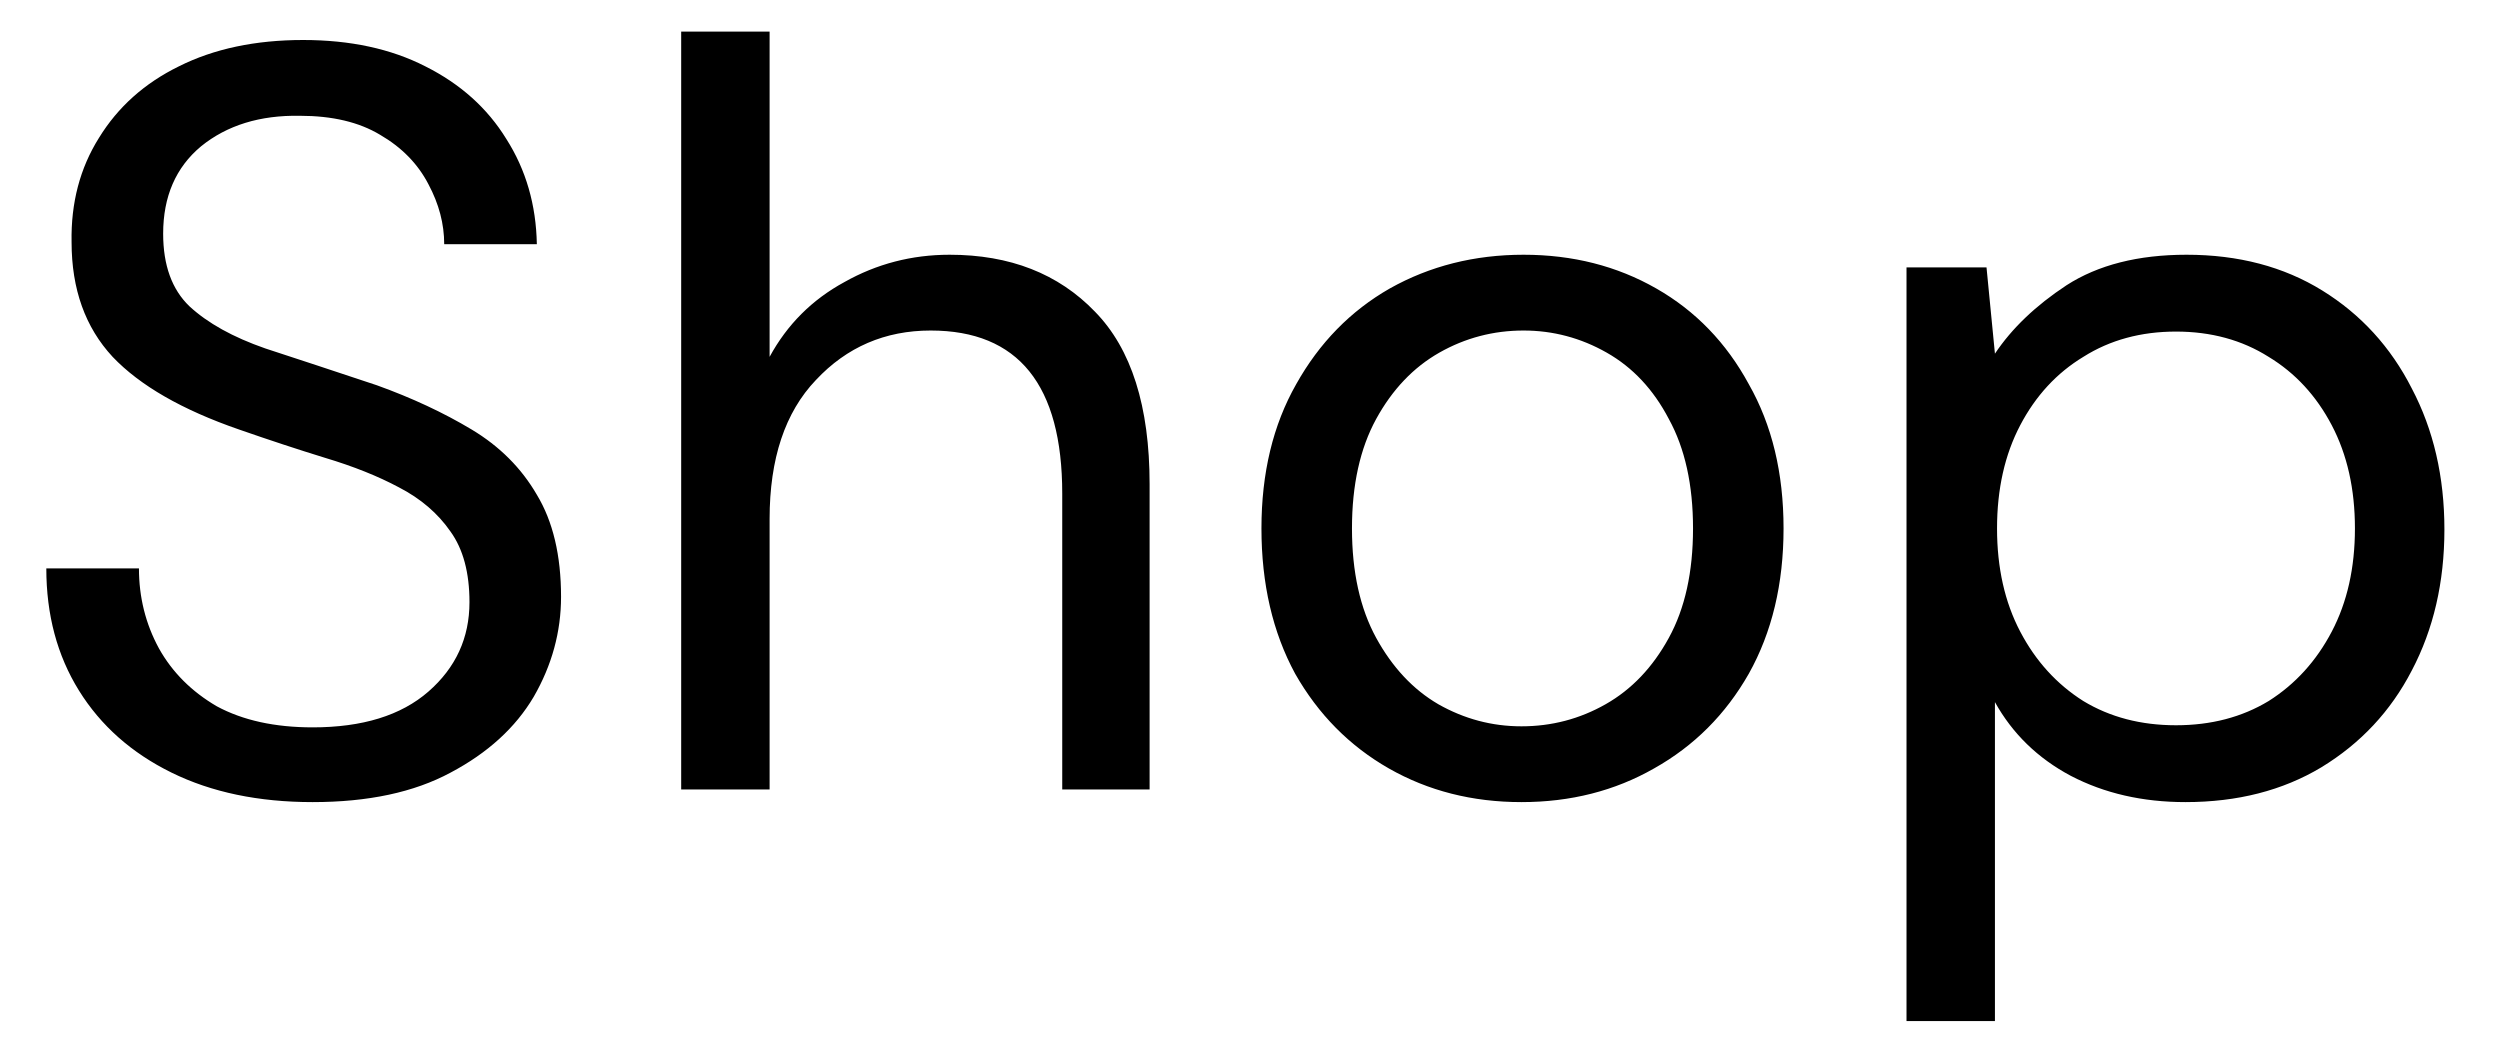<svg width="38" height="16" viewBox="0 0 38 16" fill="none" xmlns="http://www.w3.org/2000/svg">
<path d="M4.752 12.192C3.931 12.192 3.216 12.043 2.608 11.744C2 11.445 1.531 11.029 1.2 10.496C0.869 9.963 0.704 9.344 0.704 8.64H2.112C2.112 9.077 2.213 9.483 2.416 9.856C2.619 10.219 2.912 10.512 3.296 10.736C3.691 10.949 4.176 11.056 4.752 11.056C5.509 11.056 6.096 10.875 6.512 10.512C6.928 10.149 7.136 9.696 7.136 9.152C7.136 8.704 7.04 8.347 6.848 8.08C6.656 7.803 6.395 7.579 6.064 7.408C5.744 7.237 5.371 7.088 4.944 6.96C4.528 6.832 4.091 6.688 3.632 6.528C2.768 6.229 2.128 5.861 1.712 5.424C1.296 4.976 1.088 4.395 1.088 3.68C1.077 3.083 1.216 2.555 1.504 2.096C1.792 1.627 2.197 1.264 2.72 1.008C3.253 0.741 3.883 0.608 4.608 0.608C5.323 0.608 5.941 0.741 6.464 1.008C6.997 1.275 7.408 1.643 7.696 2.112C7.995 2.581 8.149 3.115 8.16 3.712H6.752C6.752 3.403 6.672 3.099 6.512 2.8C6.352 2.491 6.107 2.24 5.776 2.048C5.456 1.856 5.051 1.76 4.56 1.76C3.952 1.749 3.451 1.904 3.056 2.224C2.672 2.544 2.48 2.987 2.48 3.552C2.48 4.032 2.613 4.4 2.88 4.656C3.157 4.912 3.541 5.125 4.032 5.296C4.523 5.456 5.088 5.643 5.728 5.856C6.261 6.048 6.741 6.272 7.168 6.528C7.595 6.784 7.925 7.115 8.16 7.52C8.405 7.925 8.528 8.443 8.528 9.072C8.528 9.605 8.389 10.112 8.112 10.592C7.835 11.061 7.413 11.445 6.848 11.744C6.293 12.043 5.595 12.192 4.752 12.192ZM10.354 12V0.48H11.698V5.424C11.965 4.933 12.343 4.555 12.834 4.288C13.325 4.011 13.858 3.872 14.434 3.872C15.351 3.872 16.087 4.16 16.642 4.736C17.197 5.301 17.474 6.176 17.474 7.36V12H16.146V7.504C16.146 5.851 15.479 5.024 14.146 5.024C13.453 5.024 12.871 5.275 12.402 5.776C11.933 6.267 11.698 6.971 11.698 7.888V12H10.354ZM23.126 12.192C22.38 12.192 21.708 12.021 21.11 11.68C20.513 11.339 20.038 10.859 19.686 10.24C19.345 9.611 19.174 8.875 19.174 8.032C19.174 7.189 19.35 6.459 19.702 5.84C20.054 5.211 20.529 4.725 21.126 4.384C21.734 4.043 22.412 3.872 23.158 3.872C23.905 3.872 24.577 4.043 25.174 4.384C25.772 4.725 26.241 5.211 26.582 5.84C26.934 6.459 27.11 7.189 27.11 8.032C27.11 8.875 26.934 9.611 26.582 10.24C26.23 10.859 25.75 11.339 25.142 11.68C24.545 12.021 23.873 12.192 23.126 12.192ZM23.126 11.04C23.585 11.04 24.012 10.928 24.406 10.704C24.801 10.48 25.121 10.144 25.366 9.696C25.612 9.248 25.734 8.693 25.734 8.032C25.734 7.371 25.612 6.816 25.366 6.368C25.132 5.92 24.817 5.584 24.422 5.36C24.028 5.136 23.606 5.024 23.158 5.024C22.7 5.024 22.273 5.136 21.878 5.36C21.484 5.584 21.164 5.92 20.918 6.368C20.673 6.816 20.55 7.371 20.55 8.032C20.55 8.693 20.673 9.248 20.918 9.696C21.164 10.144 21.478 10.48 21.862 10.704C22.257 10.928 22.678 11.04 23.126 11.04ZM28.979 15.52V4.064H30.195L30.323 5.376C30.579 4.992 30.942 4.645 31.411 4.336C31.891 4.027 32.499 3.872 33.235 3.872C34.024 3.872 34.712 4.053 35.299 4.416C35.886 4.779 36.339 5.275 36.659 5.904C36.99 6.533 37.155 7.248 37.155 8.048C37.155 8.848 36.99 9.563 36.659 10.192C36.339 10.811 35.88 11.301 35.283 11.664C34.696 12.016 34.008 12.192 33.219 12.192C32.568 12.192 31.987 12.059 31.475 11.792C30.974 11.525 30.59 11.152 30.323 10.672V15.52H28.979ZM33.075 11.024C33.608 11.024 34.078 10.901 34.483 10.656C34.888 10.4 35.208 10.048 35.443 9.6C35.678 9.152 35.795 8.629 35.795 8.032C35.795 7.435 35.678 6.912 35.443 6.464C35.208 6.016 34.888 5.669 34.483 5.424C34.078 5.168 33.608 5.04 33.075 5.04C32.542 5.04 32.072 5.168 31.667 5.424C31.262 5.669 30.942 6.016 30.707 6.464C30.472 6.912 30.355 7.435 30.355 8.032C30.355 8.629 30.472 9.152 30.707 9.6C30.942 10.048 31.262 10.4 31.667 10.656C32.072 10.901 32.542 11.024 33.075 11.024Z" fill="black"/>
</svg>
